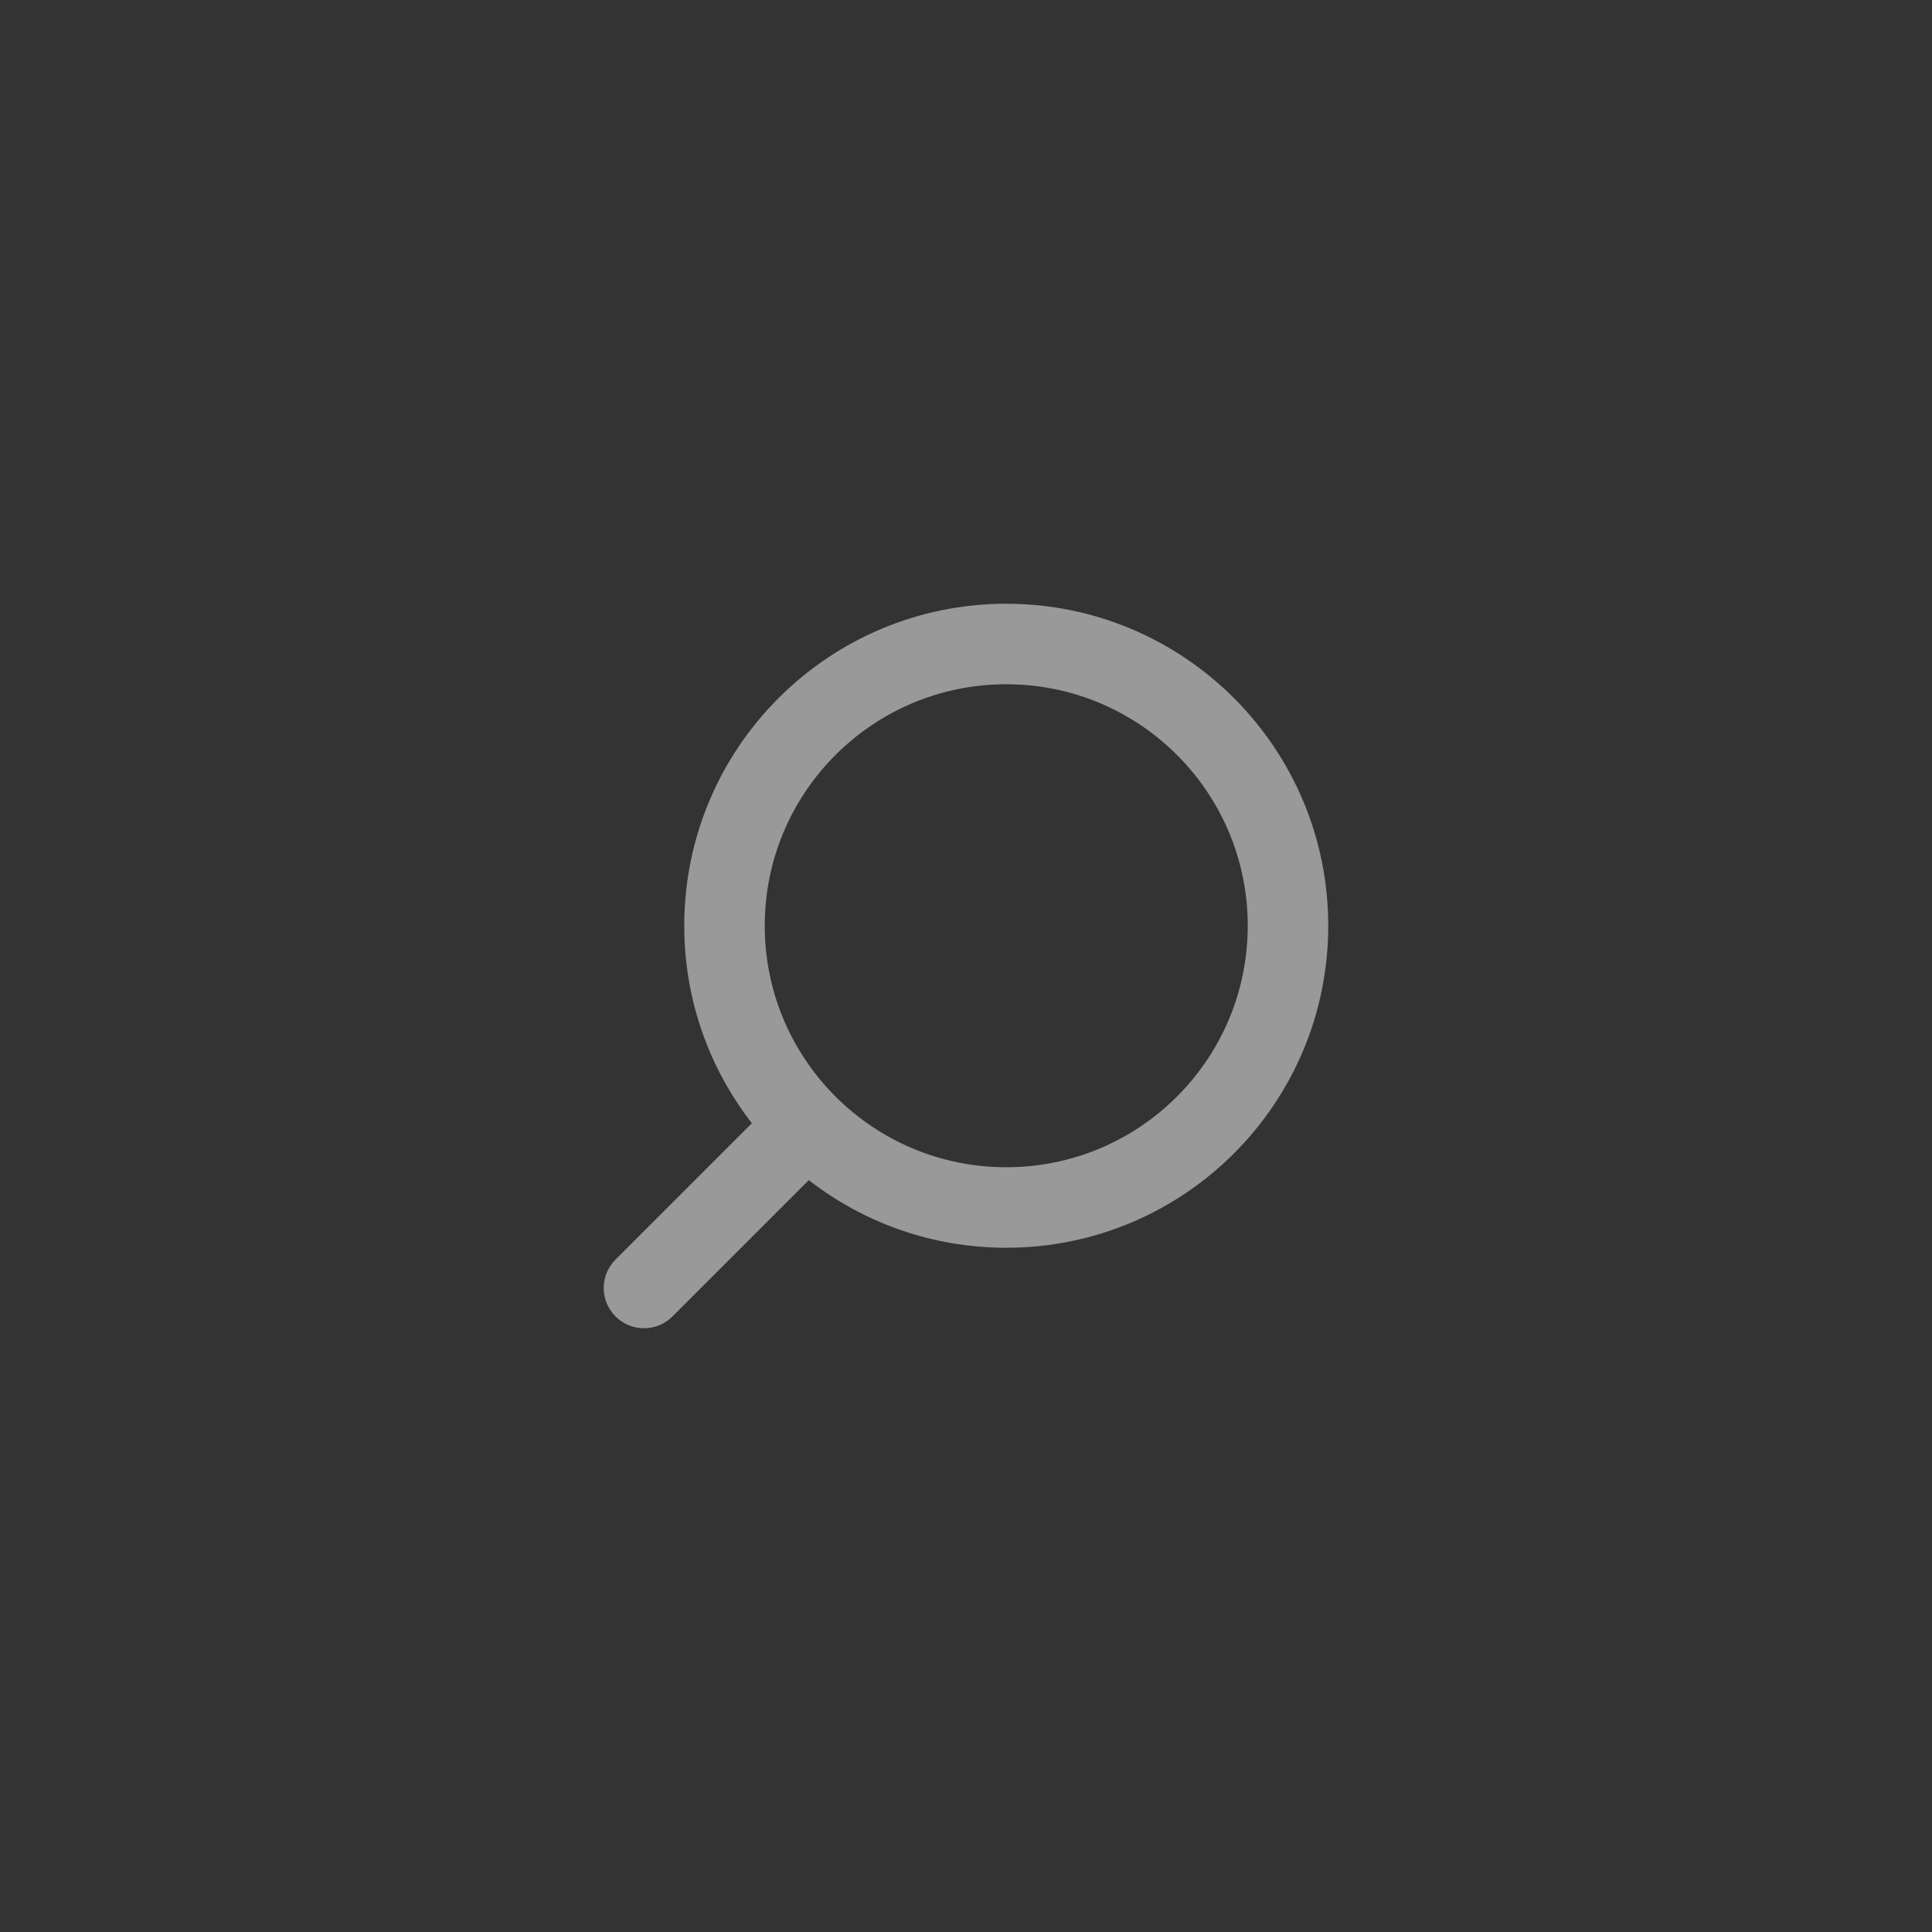 <svg width="48" height="48" viewBox="0 0 48 48" fill="none" xmlns="http://www.w3.org/2000/svg">
<rect x="0" y="0" width="48" height="48" fill="#333333" stroke="none"/>
<path fill-rule="evenodd" clip-rule="evenodd" d="M31 23C31 26.314 28.314 29 25 29C21.686 29 19 26.314 19 23C19 19.686 21.686 17 25 17C28.314 17 31 19.686 31 23ZM33 23C33 27.418 29.418 31 25 31C23.151 31 21.449 30.373 20.094 29.32L16.707 32.707C16.317 33.098 15.683 33.098 15.293 32.707C14.902 32.317 14.902 31.683 15.293 31.293L18.68 27.906C17.627 26.551 17 24.849 17 23C17 18.582 20.582 15 25 15C29.418 15 33 18.582 33 23Z" fill="white" fill-opacity="0.5"/>
</svg>
